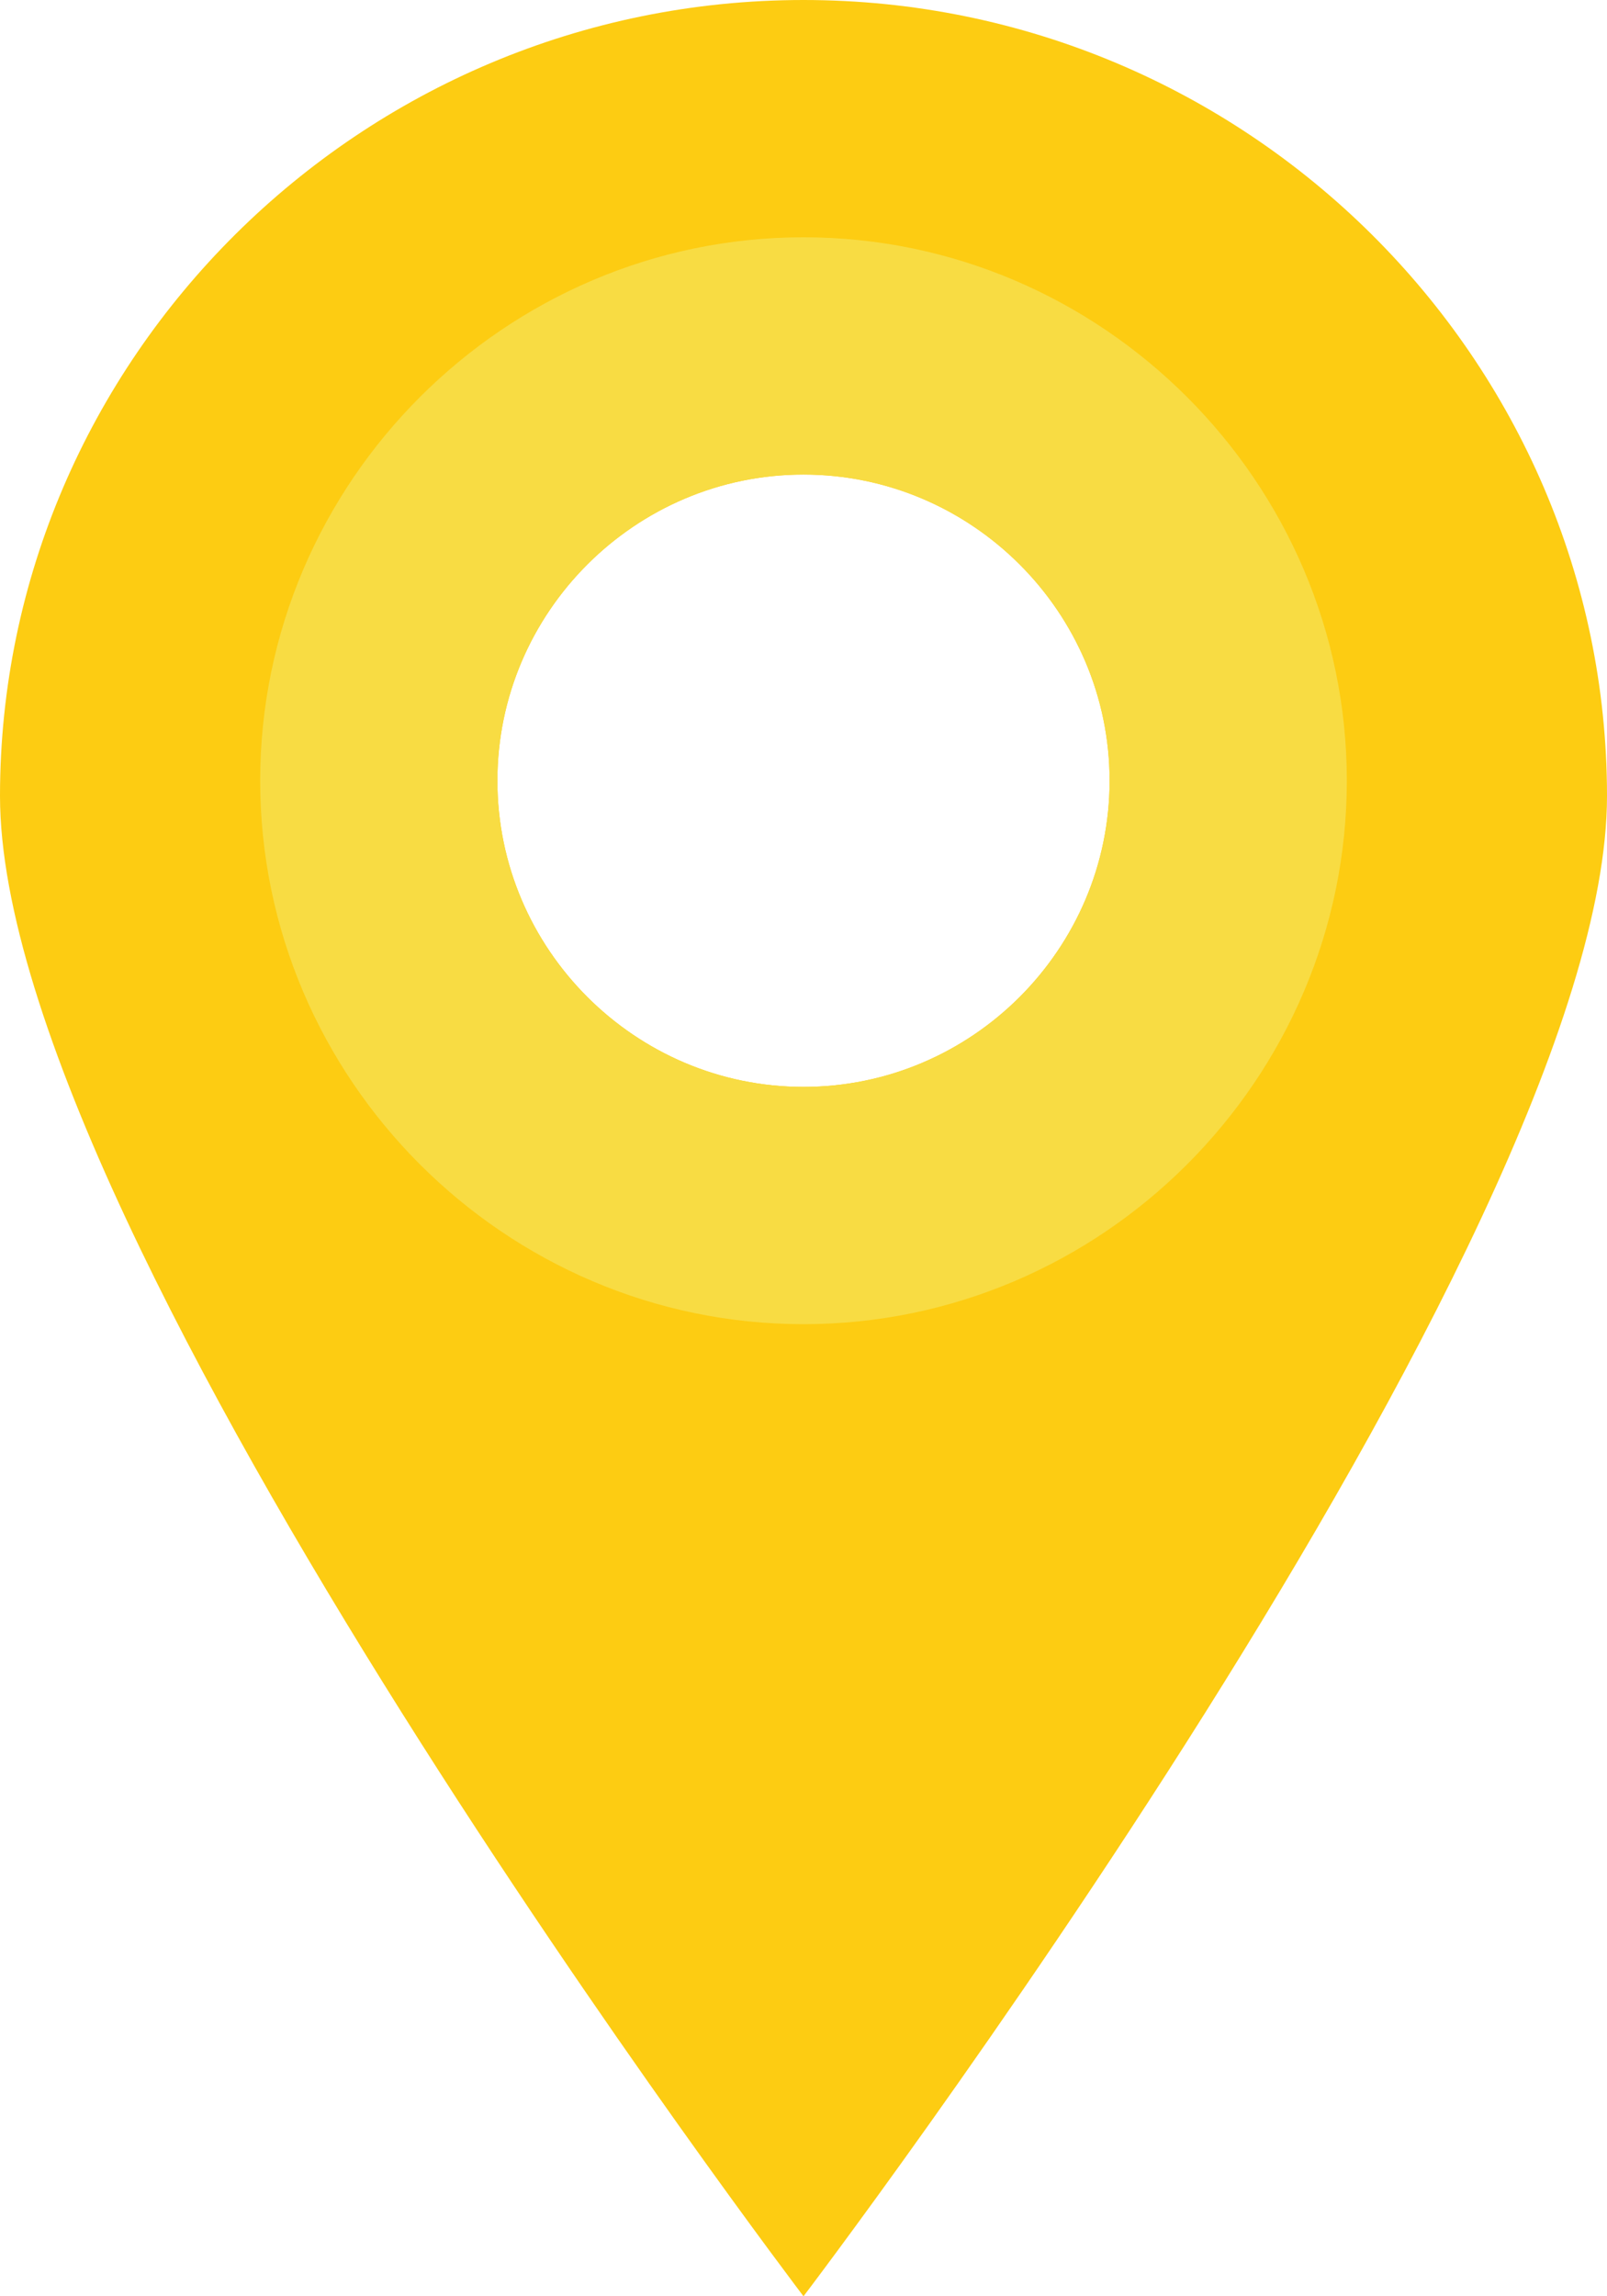 <?xml version="1.0" encoding="utf-8"?>
<!-- Generator: Adobe Illustrator 18.0.0, SVG Export Plug-In . SVG Version: 6.00 Build 0)  -->
<!DOCTYPE svg PUBLIC "-//W3C//DTD SVG 1.1//EN" "http://www.w3.org/Graphics/SVG/1.1/DTD/svg11.dtd">
<svg version="1.1" id="Camada_1" xmlns="http://www.w3.org/2000/svg" xmlns:xlink="http://www.w3.org/1999/xlink" x="0px" y="0px"
	 viewBox="0 0 21 30" enable-background="new 0 0 21 30" xml:space="preserve">
<path fill-rule="evenodd" clip-rule="evenodd" fill="#FDCC12" d="M10.5,0C4.7,0,0,4.7,0,10.4C0,16.2,10.5,30,10.5,30
	S21,16.2,21,10.4C21,4.7,16.3,0,10.5,0z M10.5,14.2c-2.2,0-4-1.8-4-4s1.8-4,4-4s4,1.8,4,4S12.7,14.2,10.5,14.2z"/>
<path fill-rule="evenodd" clip-rule="evenodd" fill="#F8DC43" d="M10.5,3.1c-3.9,0-7.1,3.2-7.1,7.1s3.2,7.1,7.1,7.1s7.1-3.2,7.1-7.1
	S14.4,3.1,10.5,3.1z M10.5,14.2c-2.2,0-4-1.8-4-4c0-2.2,1.8-4,4-4s4,1.8,4,4C14.5,12.4,12.7,14.2,10.5,14.2z"/>
</svg>
